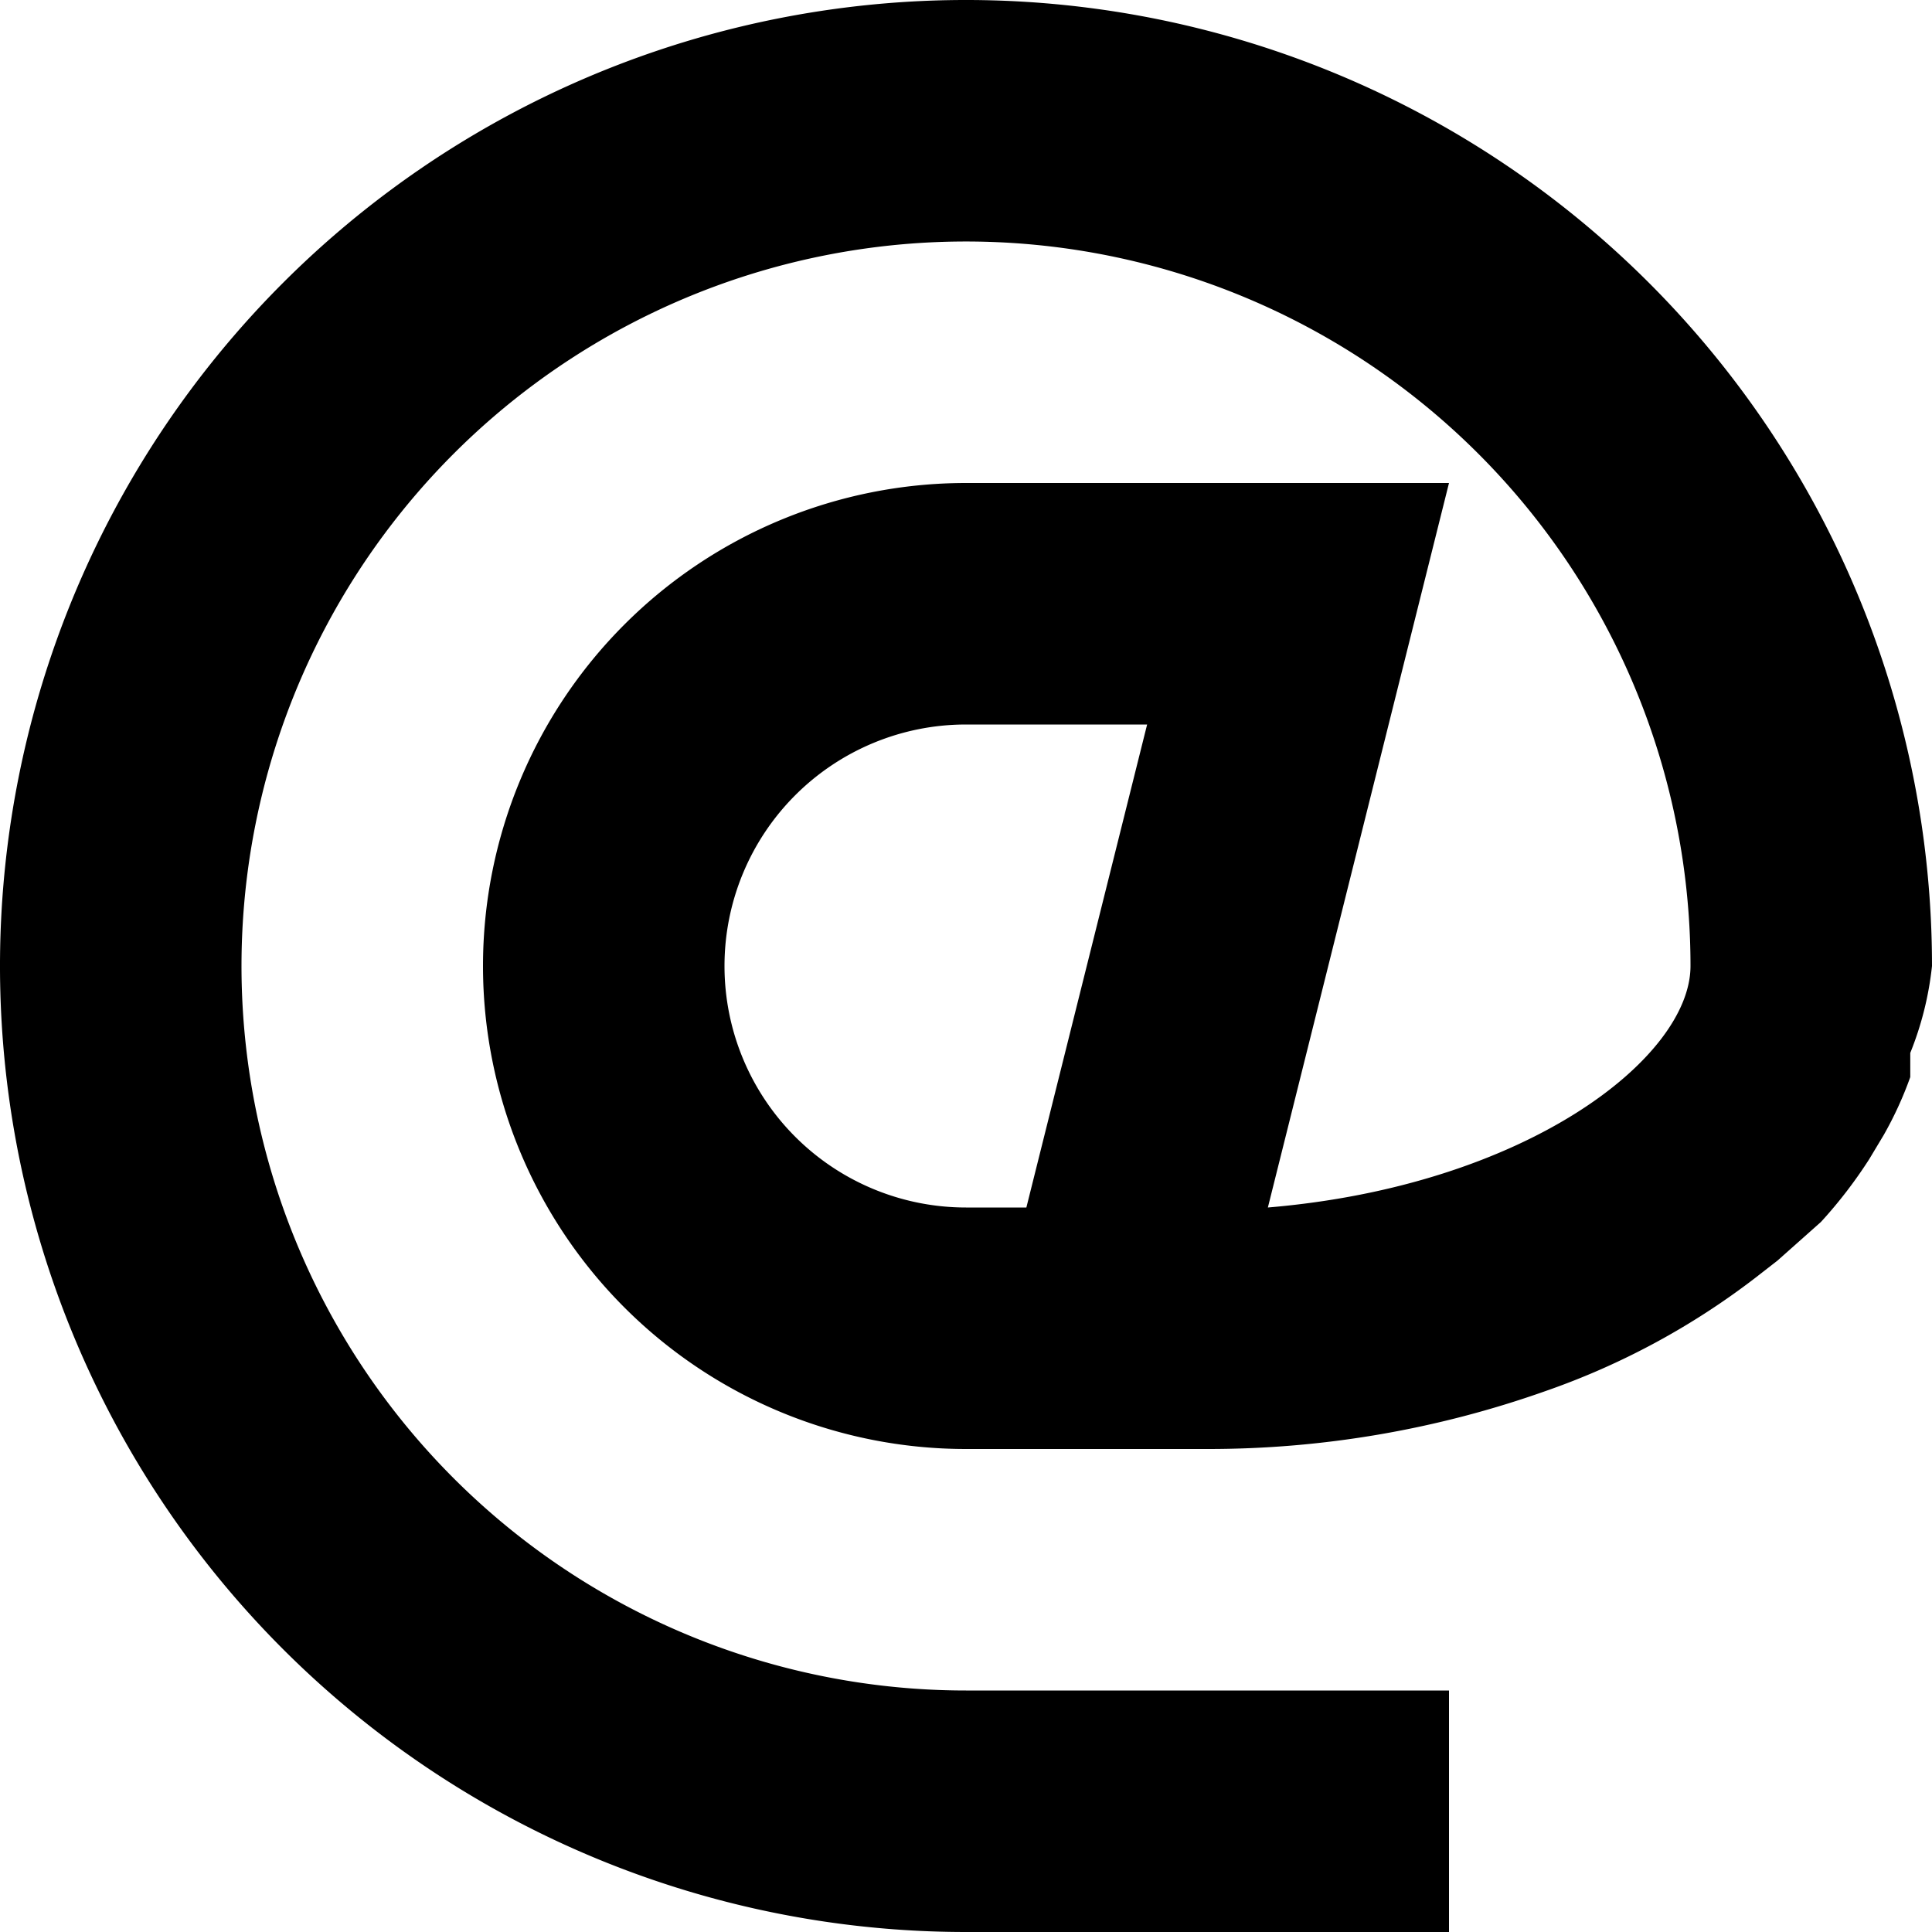 <svg xmlns="http://www.w3.org/2000/svg" width="8" height="8" viewBox="0 0 8 8"><path d="M7.74,4.8l.06-.1a1.52,1.52,0,0,0,.11-.24l0-.1A1.34,1.34,0,0,0,8,4,4,4,0,1,0,4,8H6V7H4A3,3,0,1,1,7,4c0,.38-.68.91-1.75,1L6,2H4A2,2,0,0,0,4,6H5a4.18,4.18,0,0,0,1.4-.24h0a3.09,3.09,0,0,0,.87-.47l.09-.07.18-.16A1.91,1.91,0,0,0,7.74,4.8ZM4,5A1,1,0,0,1,4,3h.75l-.5,2Z"/></svg>